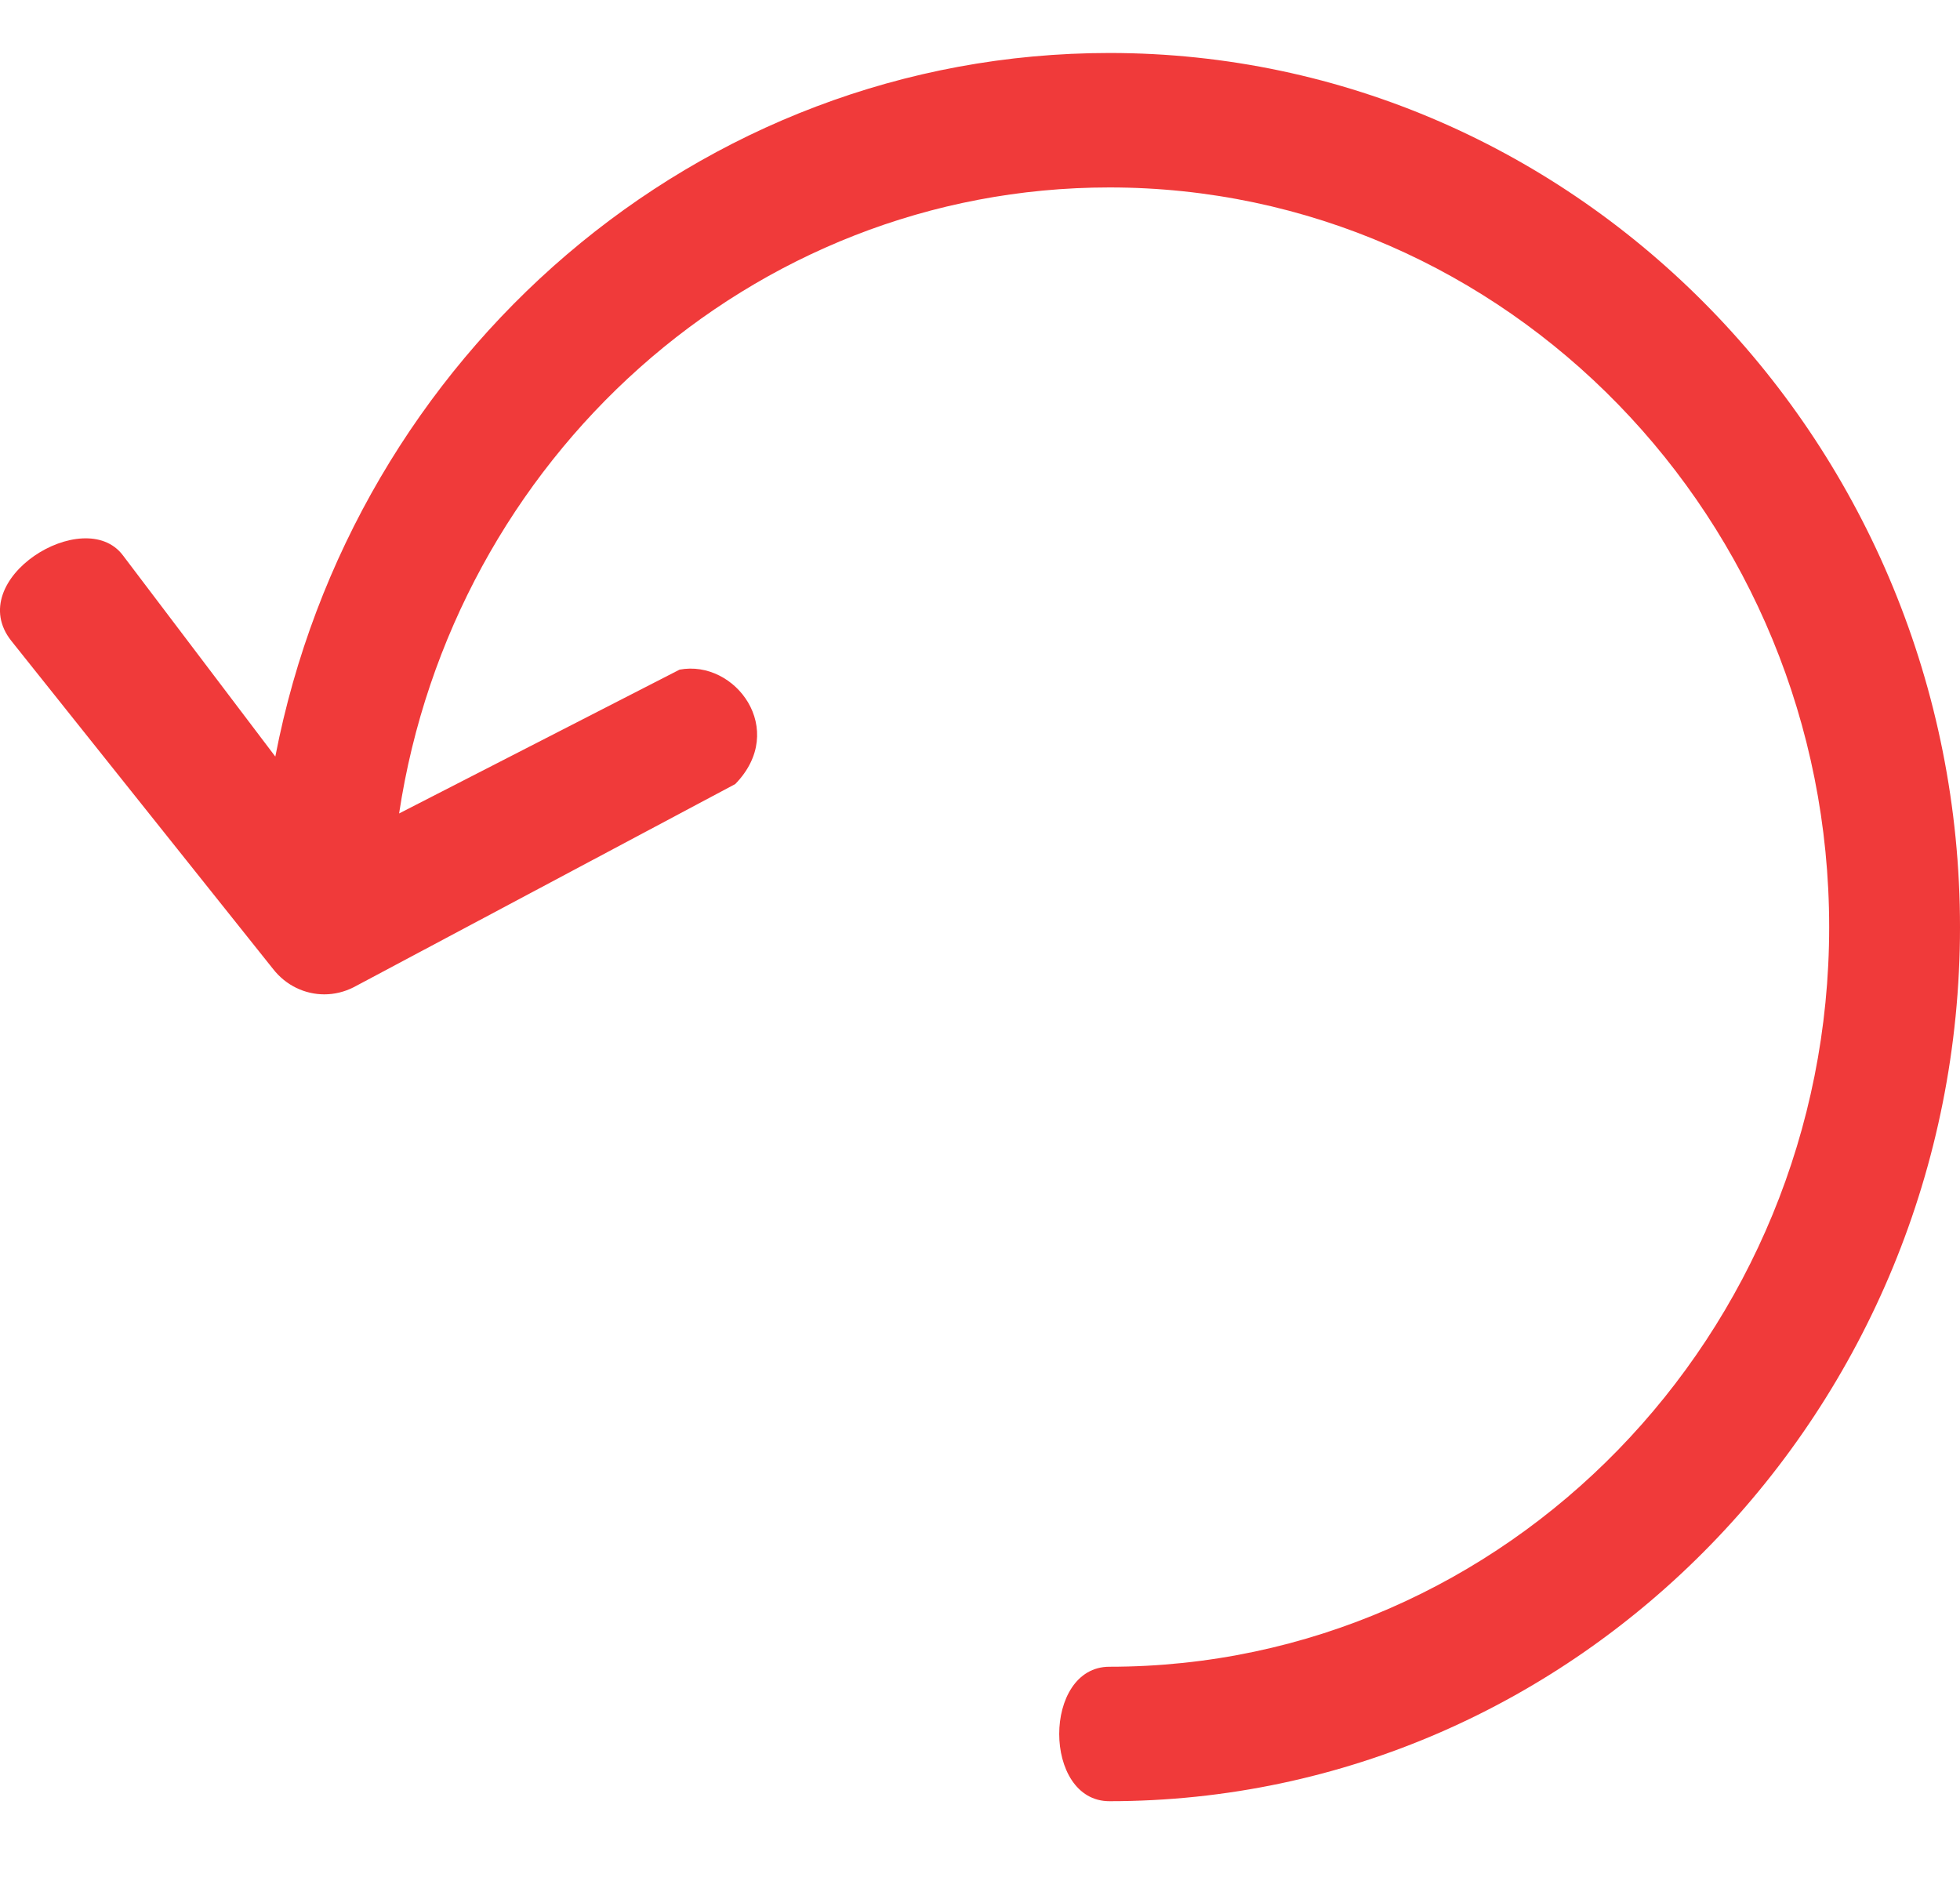<svg width="32" height="31" viewBox="0 0 32 31" fill="none" xmlns="http://www.w3.org/2000/svg">
<g clip-path="url(#clip0)">
<path d="M18.113 0.865C11.382 0.865 5.759 5.812 4.495 12.351C4.495 12.351 4.496 12.351 2.005 9.064C1.374 8.23 -0.614 9.461 0.187 10.465C4.46 15.821 4.46 15.821 4.46 15.821C4.669 16.088 4.978 16.233 5.295 16.233C5.456 16.233 5.619 16.195 5.772 16.118C5.772 16.118 5.772 16.118 12.004 12.8C12.869 11.913 12.004 10.762 11.095 10.932C6.516 13.28 6.516 13.28 6.516 13.28C7.389 7.502 12.249 3.06 18.113 3.06C24.592 3.06 29.864 8.477 29.864 15.135C29.864 21.793 24.592 27.21 18.113 27.21C17.02 27.21 17.02 29.405 18.113 29.405C25.77 29.405 32 23.003 32 15.135C32 7.267 25.77 0.865 18.113 0.865Z" fill="#F03A3A"/>
</g>
<defs>
<clipPath id="clip0">
<rect width="32" height="30.27" fill="white"/>
</clipPath>
</defs>
</svg>
